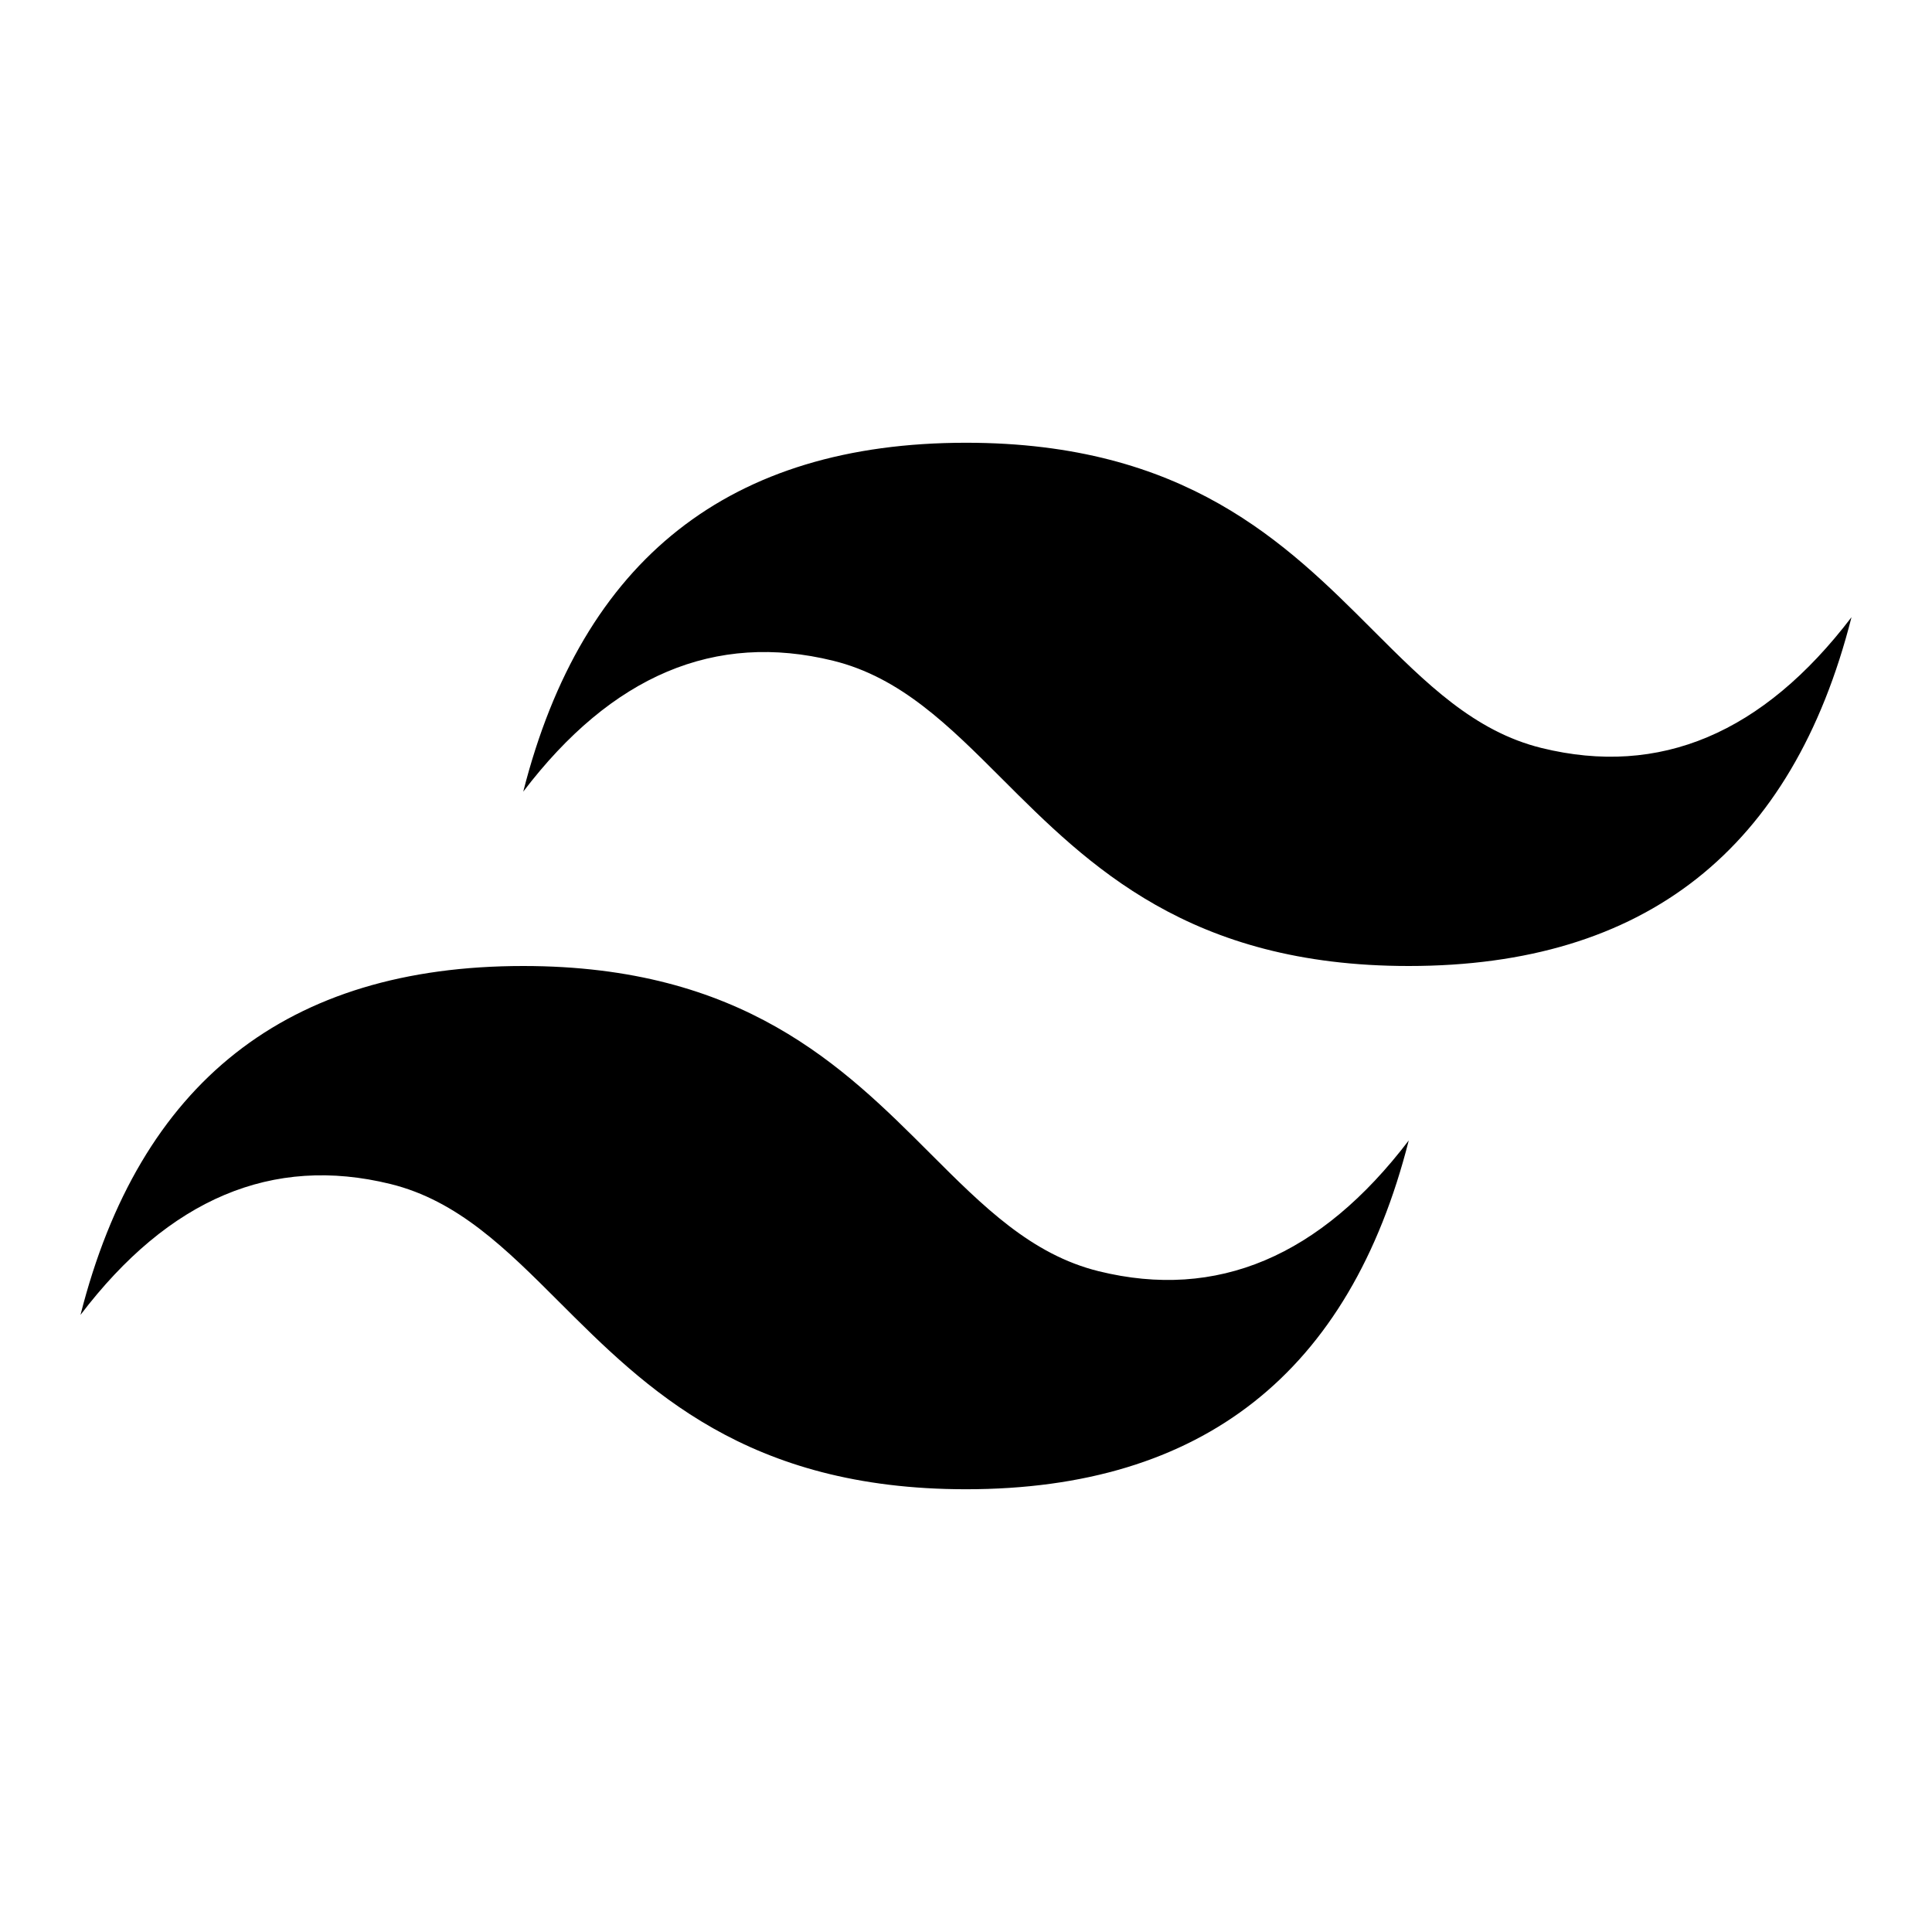 <svg width="24" height="24" viewBox="0 0 24 24" fill="none" xmlns="http://www.w3.org/2000/svg">
<path fill-rule="evenodd" clip-rule="evenodd" d="M12 5.5C9.067 5.5 7.234 6.945 6.5 9.834C7.6 8.389 8.883 7.847 10.35 8.208C11.187 8.414 11.785 9.012 12.447 9.674C13.525 10.752 14.774 12 17.5 12C20.433 12 22.267 10.556 23 7.667C21.9 9.111 20.617 9.653 19.15 9.292C18.313 9.086 17.715 8.488 17.053 7.826C15.975 6.747 14.726 5.5 12 5.5ZM6.5 12C3.567 12 1.733 13.444 1 16.334C2.1 14.889 3.384 14.348 4.85 14.708C5.687 14.914 6.285 15.512 6.947 16.174C8.026 17.252 9.274 18.5 12 18.5C14.933 18.5 16.767 17.056 17.5 14.167C16.4 15.611 15.117 16.153 13.65 15.792C12.813 15.586 12.215 14.988 11.553 14.326C10.475 13.248 9.226 12 6.5 12Z" fill="currentColor"/>
</svg>

